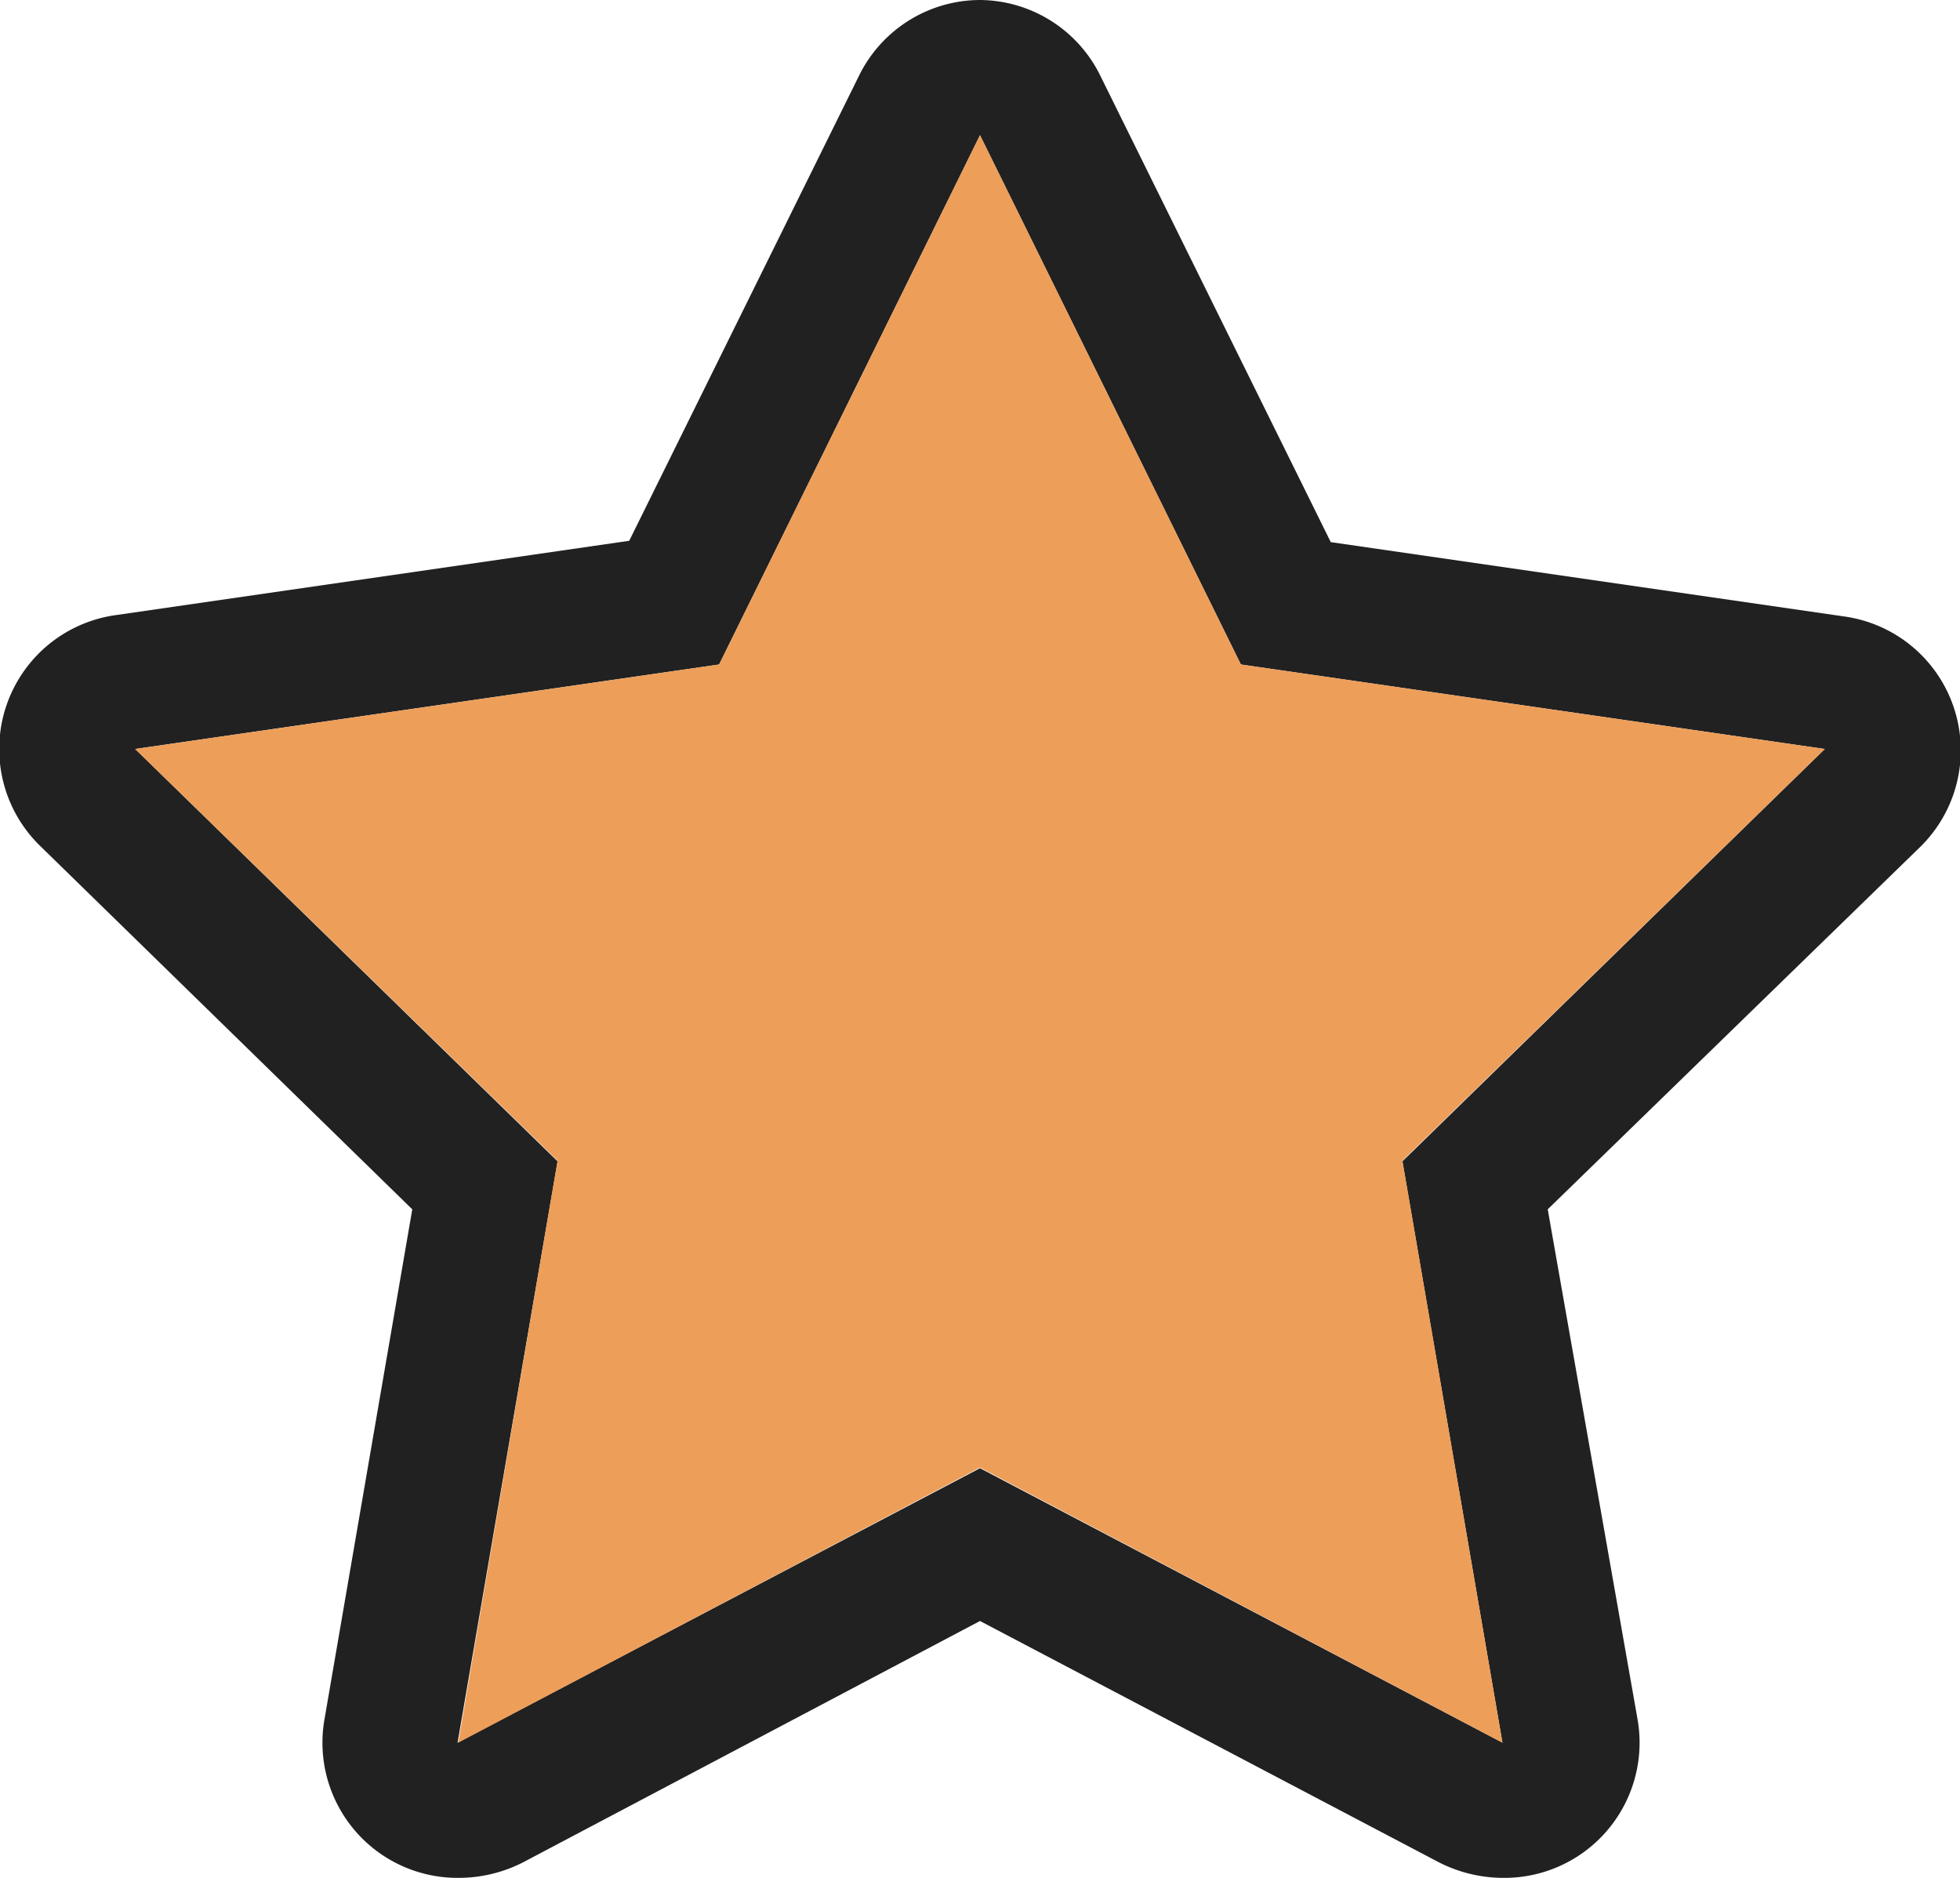 <svg id="Vrstva_1" data-name="Vrstva 1" xmlns="http://www.w3.org/2000/svg" viewBox="0 0 29 27.78"><path d="M15,3.11l3.86,7.83,8.64,1.25-6.25,6.1,1.48,8.6L15,22.83,7.27,26.89l1.48-8.6L2.5,12.19l8.64-1.25L15,3.11m0-2a2,2,0,0,0-1.79,1.12L9.81,9.11l-7.6,1.1A2,2,0,0,0,1.1,13.63L6.6,19,5.3,26.55a2,2,0,0,0,2,2.34,2.1,2.1,0,0,0,.94-.23L15,25.09l6.79,3.57a2.1,2.1,0,0,0,.94.23,2,2,0,0,0,2-2.34L23.4,19l5.5-5.35a2,2,0,0,0-1.11-3.42l-7.6-1.1-3.4-6.88A2,2,0,0,0,15,1.11Z" transform="translate(-0.5 -1.11)" fill="#212121"/><polygon points="14.5 21.71 6.78 25.78 8.25 17.17 2 11.08 10.64 9.83 14.5 2 18.36 9.83 27 11.08 20.75 17.17 22.23 25.78 14.5 21.71" fill="#ed9e59"/></svg>